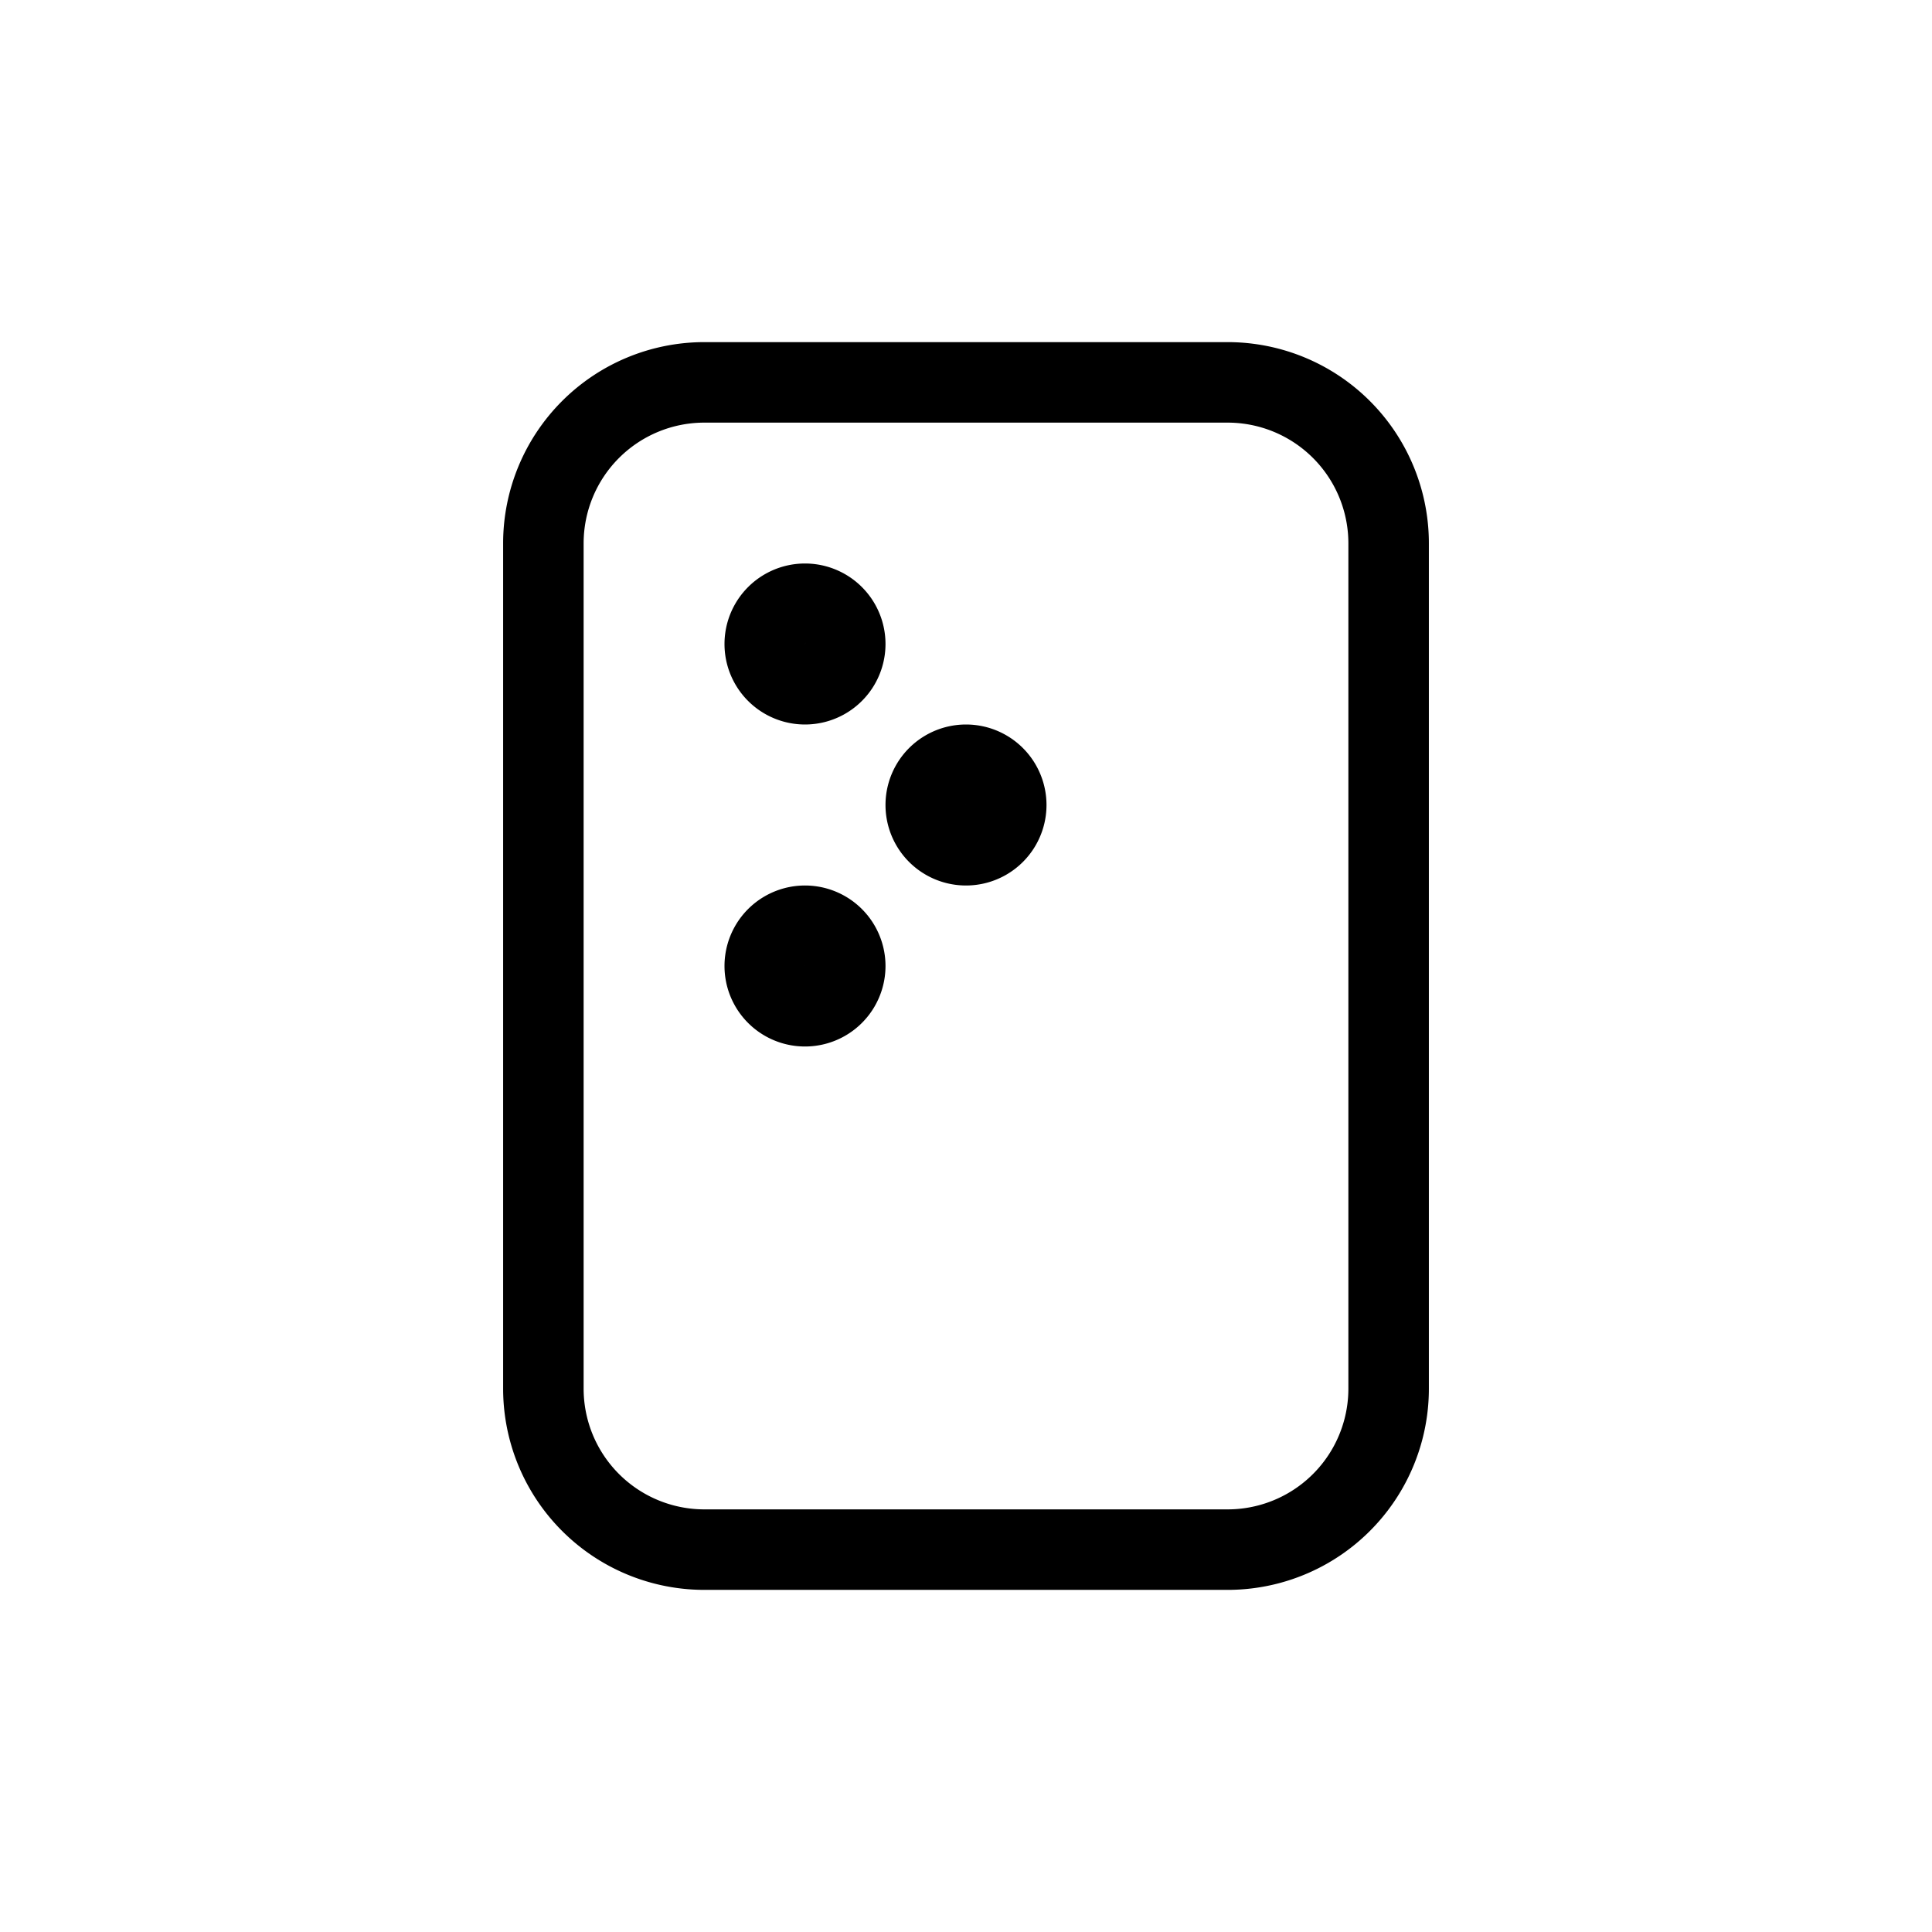 <svg xmlns="http://www.w3.org/2000/svg" width="24" height="24" fill="none" viewBox="0 0 24 24">
  <path stroke="currentColor" stroke-linecap="round" stroke-linejoin="round" d="M6.75 6.75v10.5a2 2 0 0 0 2 2h6.5a2 2 0 0 0 2-2V6.75a2 2 0 0 0-2-2h-6.5a2 2 0 0 0-2 2Z"/>
  <path stroke="currentColor" stroke-linecap="round" stroke-linejoin="round" d="M10.5 8a.5.5 0 1 1-1 0 .5.5 0 0 1 1 0Zm2 2a.5.5 0 1 1-1 0 .5.5 0 0 1 1 0Zm-2 2a.5.5 0 1 1-1 0 .5.5 0 0 1 1 0Z"/>
</svg>
